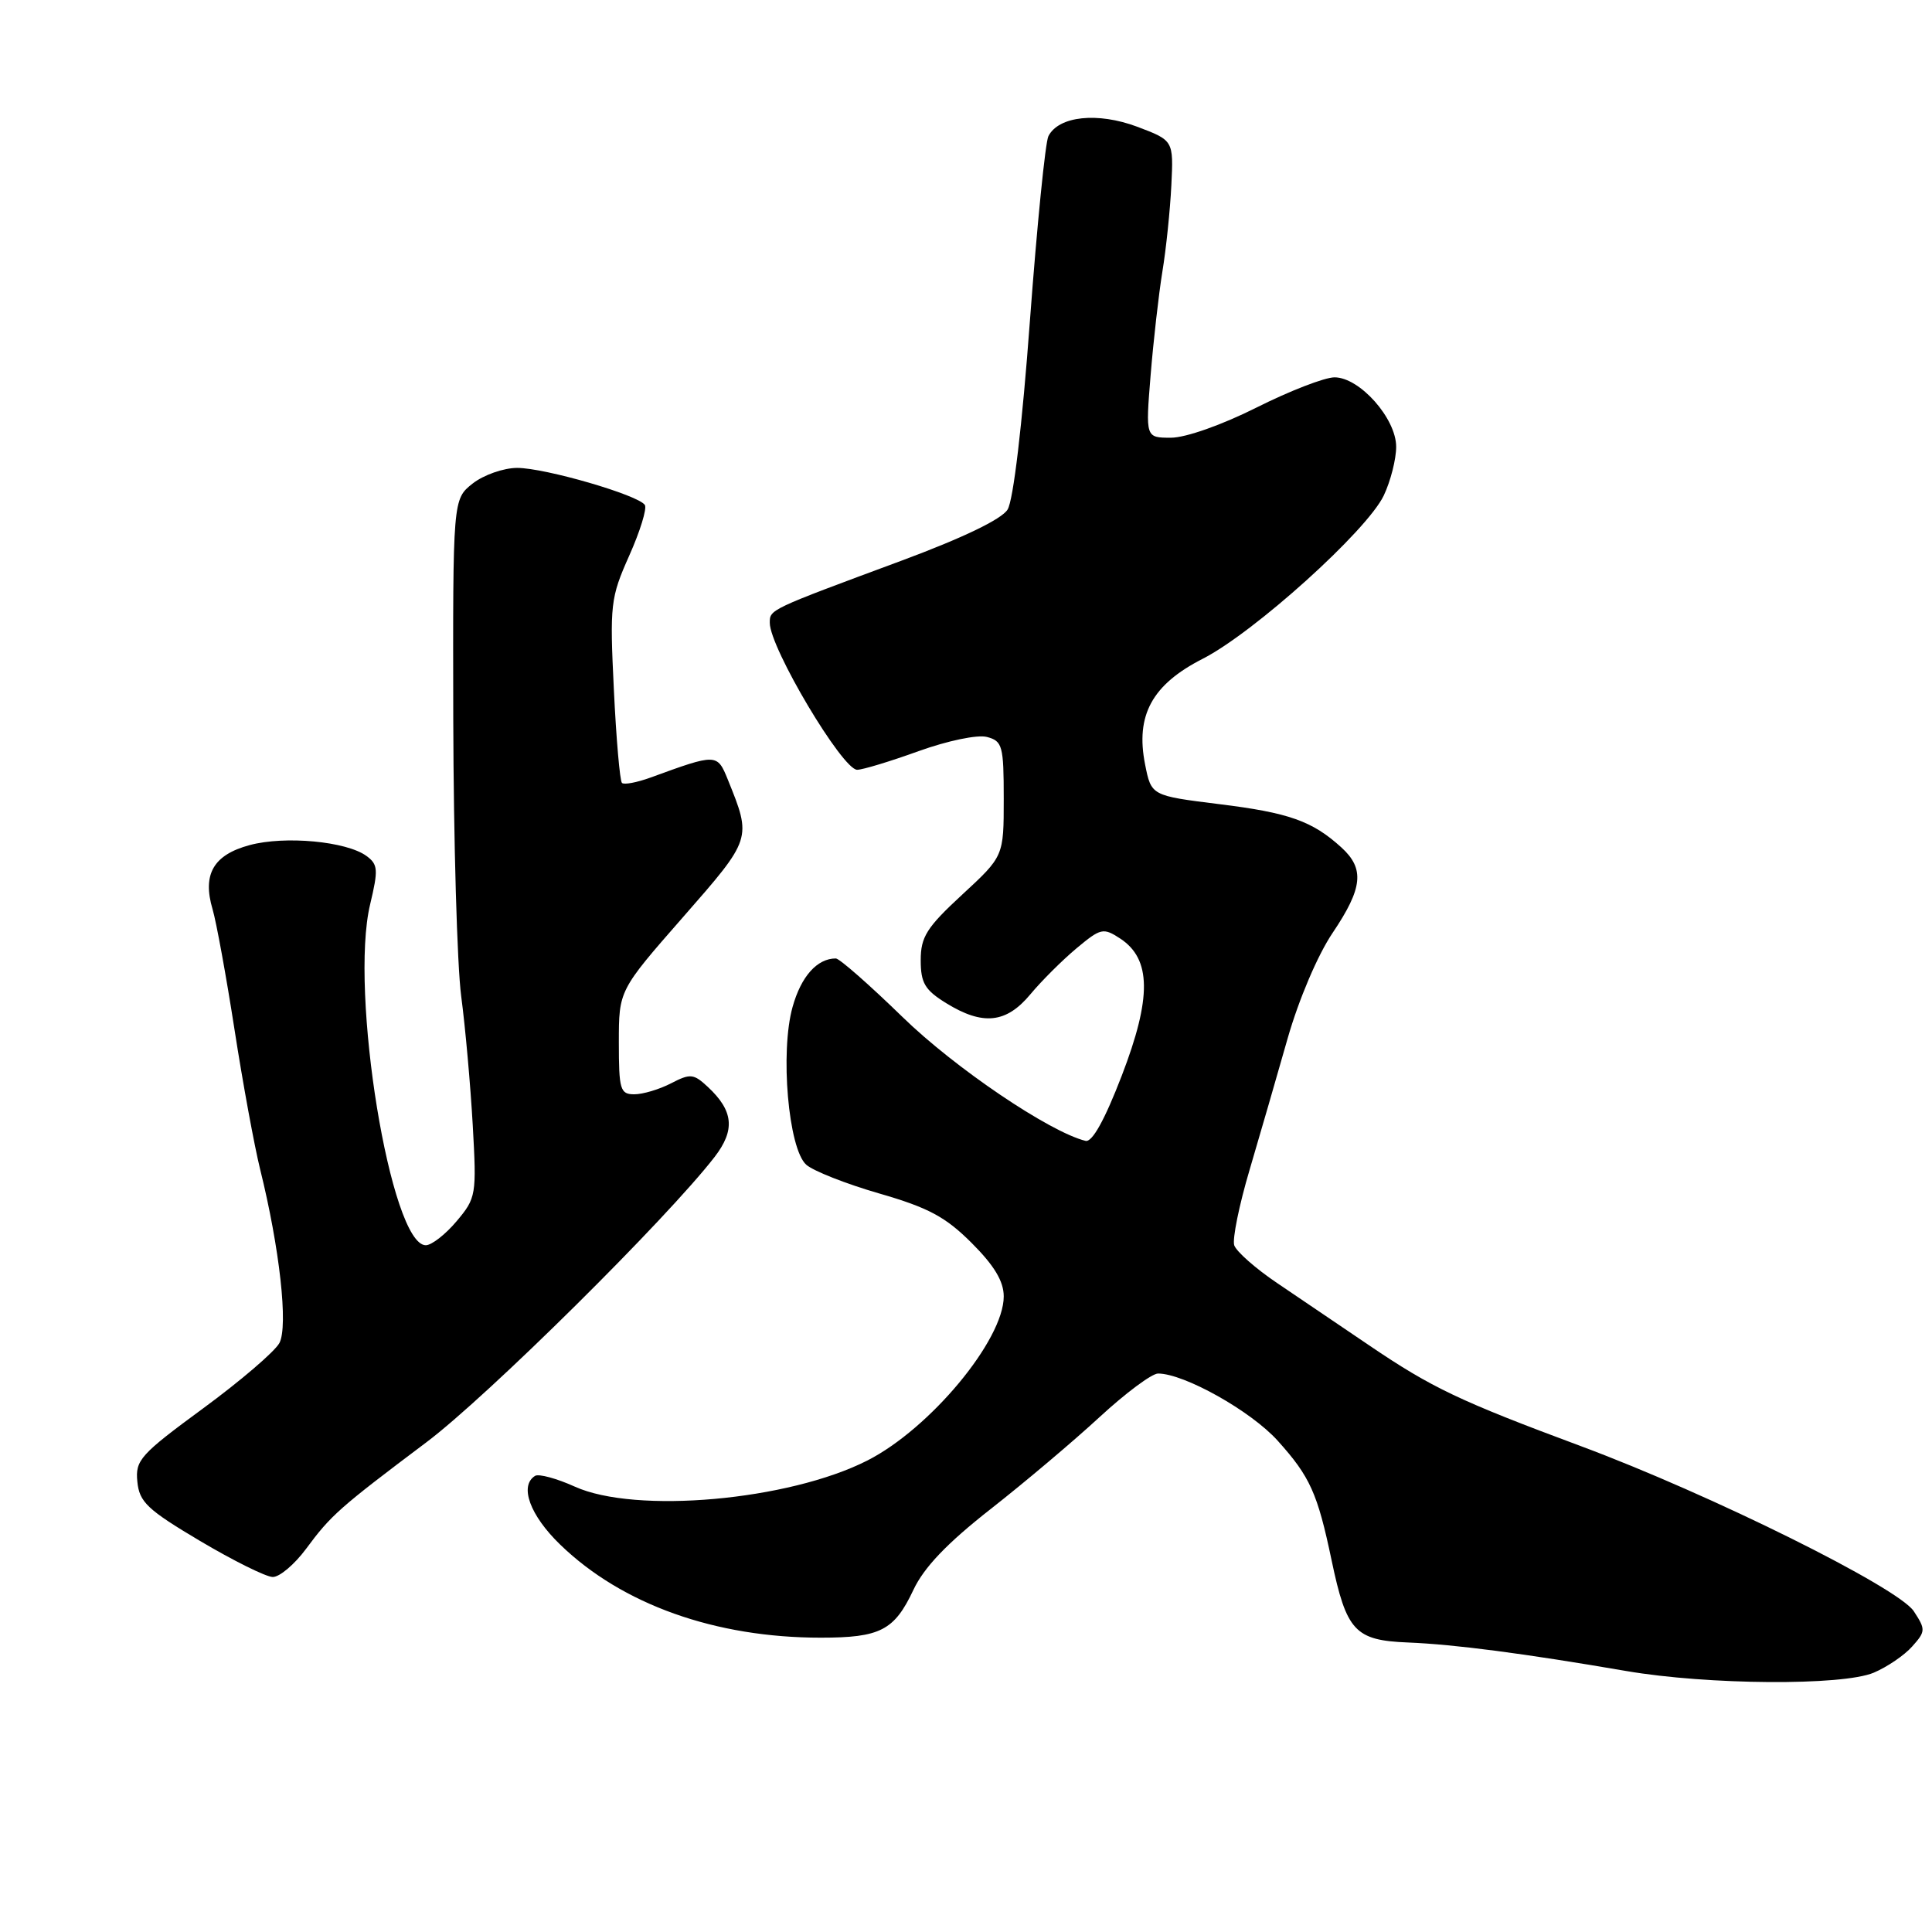 <?xml version="1.0" encoding="UTF-8" standalone="no"?>
<!DOCTYPE svg PUBLIC "-//W3C//DTD SVG 1.1//EN" "http://www.w3.org/Graphics/SVG/1.1/DTD/svg11.dtd" >
<svg xmlns="http://www.w3.org/2000/svg" xmlns:xlink="http://www.w3.org/1999/xlink" version="1.1" viewBox="0 0 256 256">
 <g >
 <path fill="currentColor"
d=" M 248.28 221.64 C 250.05 220.89 252.35 219.33 253.38 218.16 C 255.16 216.17 255.17 215.91 253.59 213.50 C 251.53 210.35 226.66 198.02 209.50 191.63 C 193.39 185.64 189.72 183.89 181.44 178.28 C 177.56 175.65 172.06 171.93 169.21 170.00 C 166.35 168.07 163.81 165.82 163.54 165.00 C 163.28 164.18 164.19 159.68 165.58 155.00 C 166.96 150.32 169.23 142.49 170.62 137.59 C 172.09 132.45 174.60 126.54 176.58 123.61 C 180.58 117.67 180.84 115.12 177.75 112.30 C 173.90 108.79 170.80 107.69 161.53 106.55 C 152.55 105.43 152.55 105.43 151.73 101.29 C 150.44 94.78 152.65 90.72 159.35 87.30 C 166.15 83.84 181.15 70.31 183.36 65.65 C 184.26 63.75 185.00 60.85 185.00 59.20 C 185.00 55.45 180.17 50.00 176.83 50.00 C 175.53 50.00 170.88 51.80 166.50 54.00 C 161.92 56.30 157.11 58.00 155.16 58.00 C 151.79 58.00 151.79 58.00 152.46 49.75 C 152.83 45.21 153.53 39.02 154.02 36.00 C 154.52 32.98 155.05 27.82 155.21 24.55 C 155.50 18.61 155.50 18.61 150.68 16.79 C 145.44 14.83 140.28 15.37 138.92 18.04 C 138.51 18.84 137.41 29.85 136.47 42.50 C 135.45 56.35 134.27 66.30 133.51 67.52 C 132.71 68.81 127.57 71.28 119.38 74.32 C 101.87 80.81 102.00 80.75 102.00 82.53 C 102.00 85.83 111.62 102.00 113.58 102.00 C 114.30 102.00 117.96 100.89 121.72 99.53 C 125.56 98.15 129.52 97.32 130.77 97.65 C 132.83 98.19 133.00 98.82 133.00 105.85 C 133.00 113.46 133.00 113.46 127.50 118.54 C 122.79 122.89 122.00 124.14 122.00 127.23 C 122.00 130.25 122.55 131.18 125.37 132.92 C 130.23 135.92 133.33 135.60 136.53 131.75 C 138.02 129.96 140.77 127.22 142.65 125.65 C 145.86 122.97 146.19 122.90 148.43 124.36 C 152.56 127.07 152.62 132.19 148.64 142.53 C 146.38 148.40 144.72 151.39 143.84 151.17 C 139.07 150.00 126.49 141.49 119.58 134.75 C 115.20 130.49 111.23 127.00 110.75 127.00 C 108.27 127.00 106.15 129.38 105.02 133.43 C 103.35 139.38 104.46 152.21 106.83 154.33 C 107.75 155.15 112.10 156.87 116.50 158.14 C 123.01 160.02 125.29 161.24 128.75 164.70 C 131.75 167.70 133.00 169.78 133.00 171.78 C 133.00 177.55 123.25 189.29 114.94 193.52 C 104.51 198.83 84.21 200.64 76.15 196.98 C 73.76 195.90 71.39 195.26 70.90 195.56 C 68.78 196.87 70.22 200.80 74.25 204.69 C 82.43 212.60 94.77 217.00 108.75 217.00 C 116.65 217.00 118.50 216.04 121.03 210.67 C 122.43 207.69 125.48 204.49 131.26 199.96 C 135.79 196.41 142.30 190.91 145.72 187.75 C 149.15 184.59 152.62 182.00 153.45 182.00 C 156.90 182.00 165.76 186.97 169.29 190.89 C 173.59 195.66 174.58 197.86 176.44 206.73 C 178.42 216.16 179.54 217.36 186.59 217.64 C 192.75 217.89 201.93 219.09 215.50 221.42 C 226.31 223.27 244.14 223.39 248.28 221.64 Z  M 40.54 205.25 C 43.86 200.76 44.92 199.82 56.50 191.11 C 64.59 185.03 88.37 161.48 94.69 153.30 C 97.44 149.73 97.20 147.19 93.78 144.01 C 91.91 142.27 91.47 142.22 88.91 143.55 C 87.36 144.35 85.18 145.00 84.05 145.00 C 82.18 145.00 82.00 144.39 82.00 138.12 C 82.00 131.23 82.00 131.23 90.50 121.53 C 99.65 111.08 99.62 111.17 96.44 103.30 C 95.03 99.83 94.96 99.83 86.20 103.03 C 84.38 103.69 82.68 104.01 82.41 103.74 C 82.14 103.47 81.65 97.90 81.34 91.37 C 80.79 80.09 80.89 79.21 83.37 73.64 C 84.81 70.42 85.74 67.40 85.45 66.92 C 84.64 65.61 72.23 62.00 68.53 62.00 C 66.74 62.00 64.08 62.93 62.63 64.07 C 60.00 66.15 60.00 66.15 60.06 95.32 C 60.10 111.37 60.57 127.88 61.11 132.00 C 61.66 136.12 62.34 143.81 62.64 149.07 C 63.16 158.35 63.10 158.73 60.50 161.82 C 59.03 163.57 57.19 165.00 56.42 165.00 C 51.77 165.00 46.27 131.36 49.05 119.81 C 50.14 115.24 50.09 114.54 48.56 113.42 C 45.91 111.48 37.75 110.72 33.08 111.98 C 28.28 113.27 26.79 115.85 28.17 120.49 C 28.66 122.15 29.97 129.31 31.07 136.40 C 32.17 143.50 33.70 151.82 34.46 154.90 C 37.06 165.38 38.21 175.74 37.02 177.96 C 36.42 179.08 31.87 182.98 26.91 186.62 C 18.59 192.73 17.91 193.48 18.20 196.33 C 18.46 199.03 19.53 200.04 26.50 204.18 C 30.90 206.79 35.23 208.94 36.13 208.96 C 37.03 208.98 39.01 207.31 40.54 205.25 Z "/>
</g>
</svg>